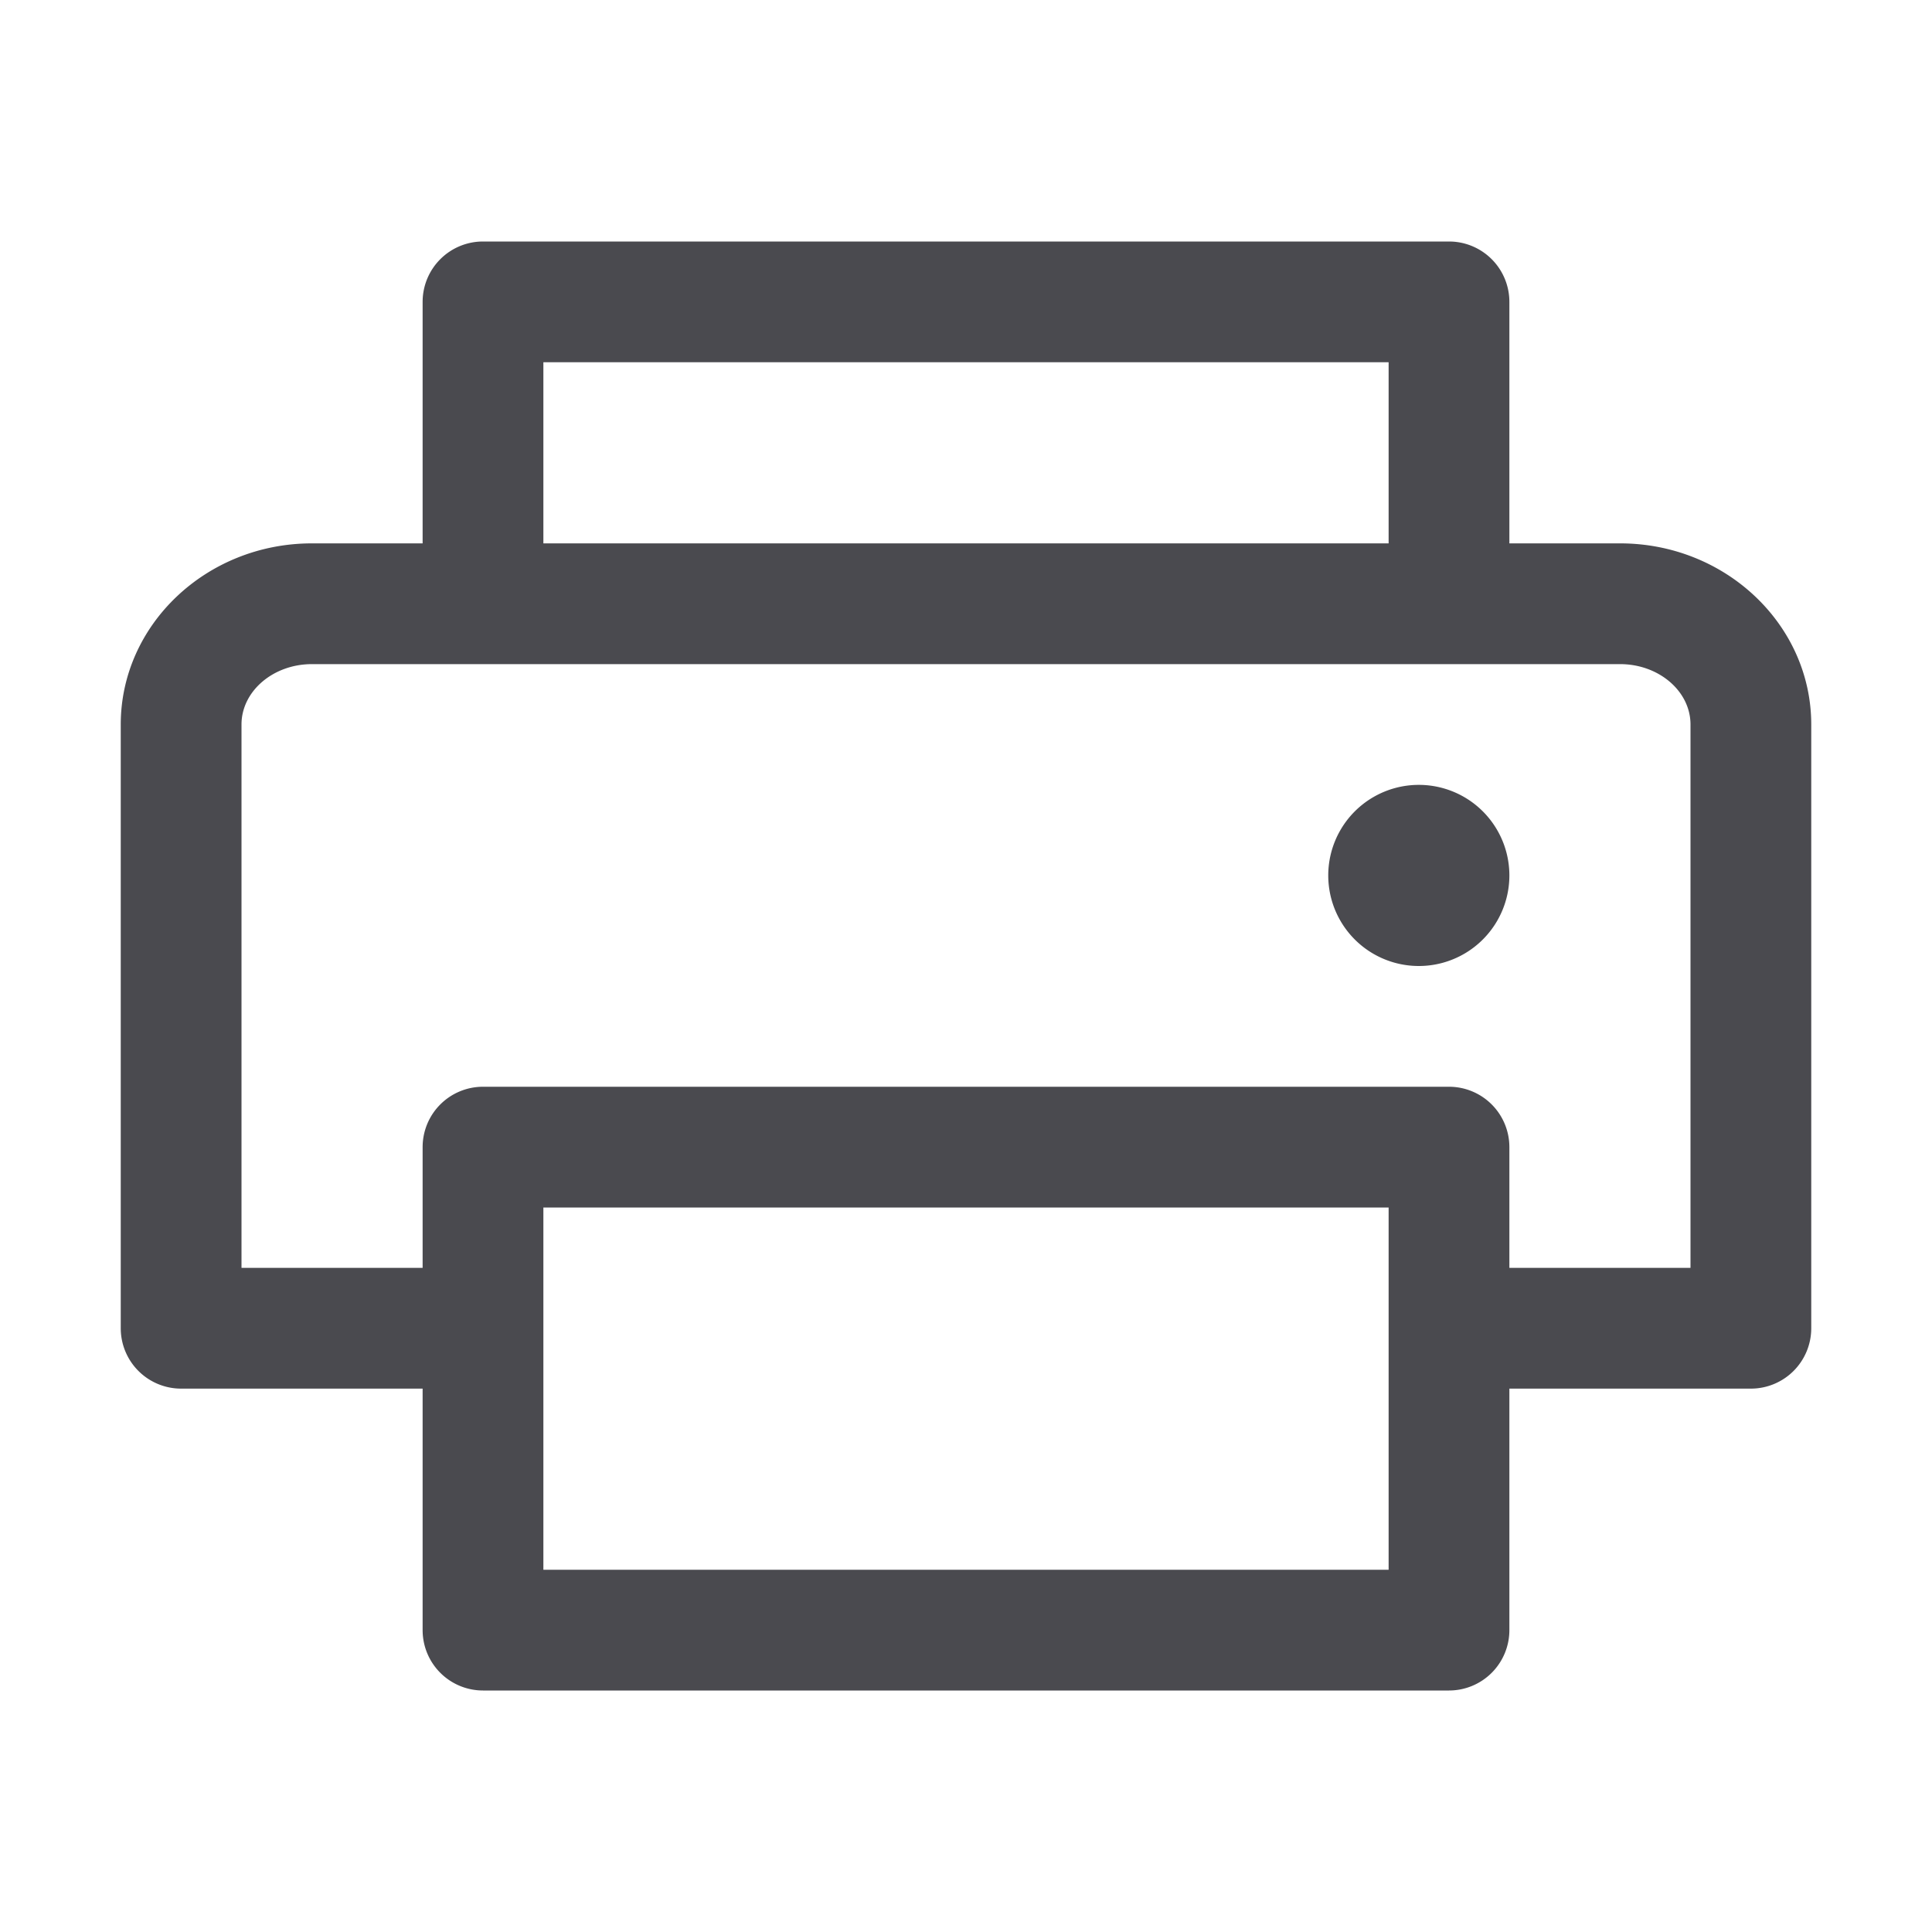 <svg xmlns="http://www.w3.org/2000/svg" width="32" height="32" fill="none" viewBox="0 0 32 32">
  <path fill="#4A4A4F" d="M26.834 9H25V5a1 1 0 0 0-1-1H8a1 1 0 0 0-1 1v4H5.166C3.42 9 2 10.346 2 12v10a1 1 0 0 0 1 1h4v4a1 1 0 0 0 1 1h16a1 1 0 0 0 1-1v-4h4a1 1 0 0 0 1-1V12c0-1.654-1.42-3-3.166-3ZM9 6h14v3H9V6Zm14 20H9v-6h14v6Zm5-5h-3v-2a1 1 0 0 0-1-1H8a1 1 0 0 0-1 1v2H4v-9c0-.551.524-1 1.166-1h21.668c.642 0 1.166.449 1.166 1v9Zm-3-6.5a1.5 1.5 0 1 1-3 0 1.5 1.5 0 0 1 3 0Z"/>
</svg>
